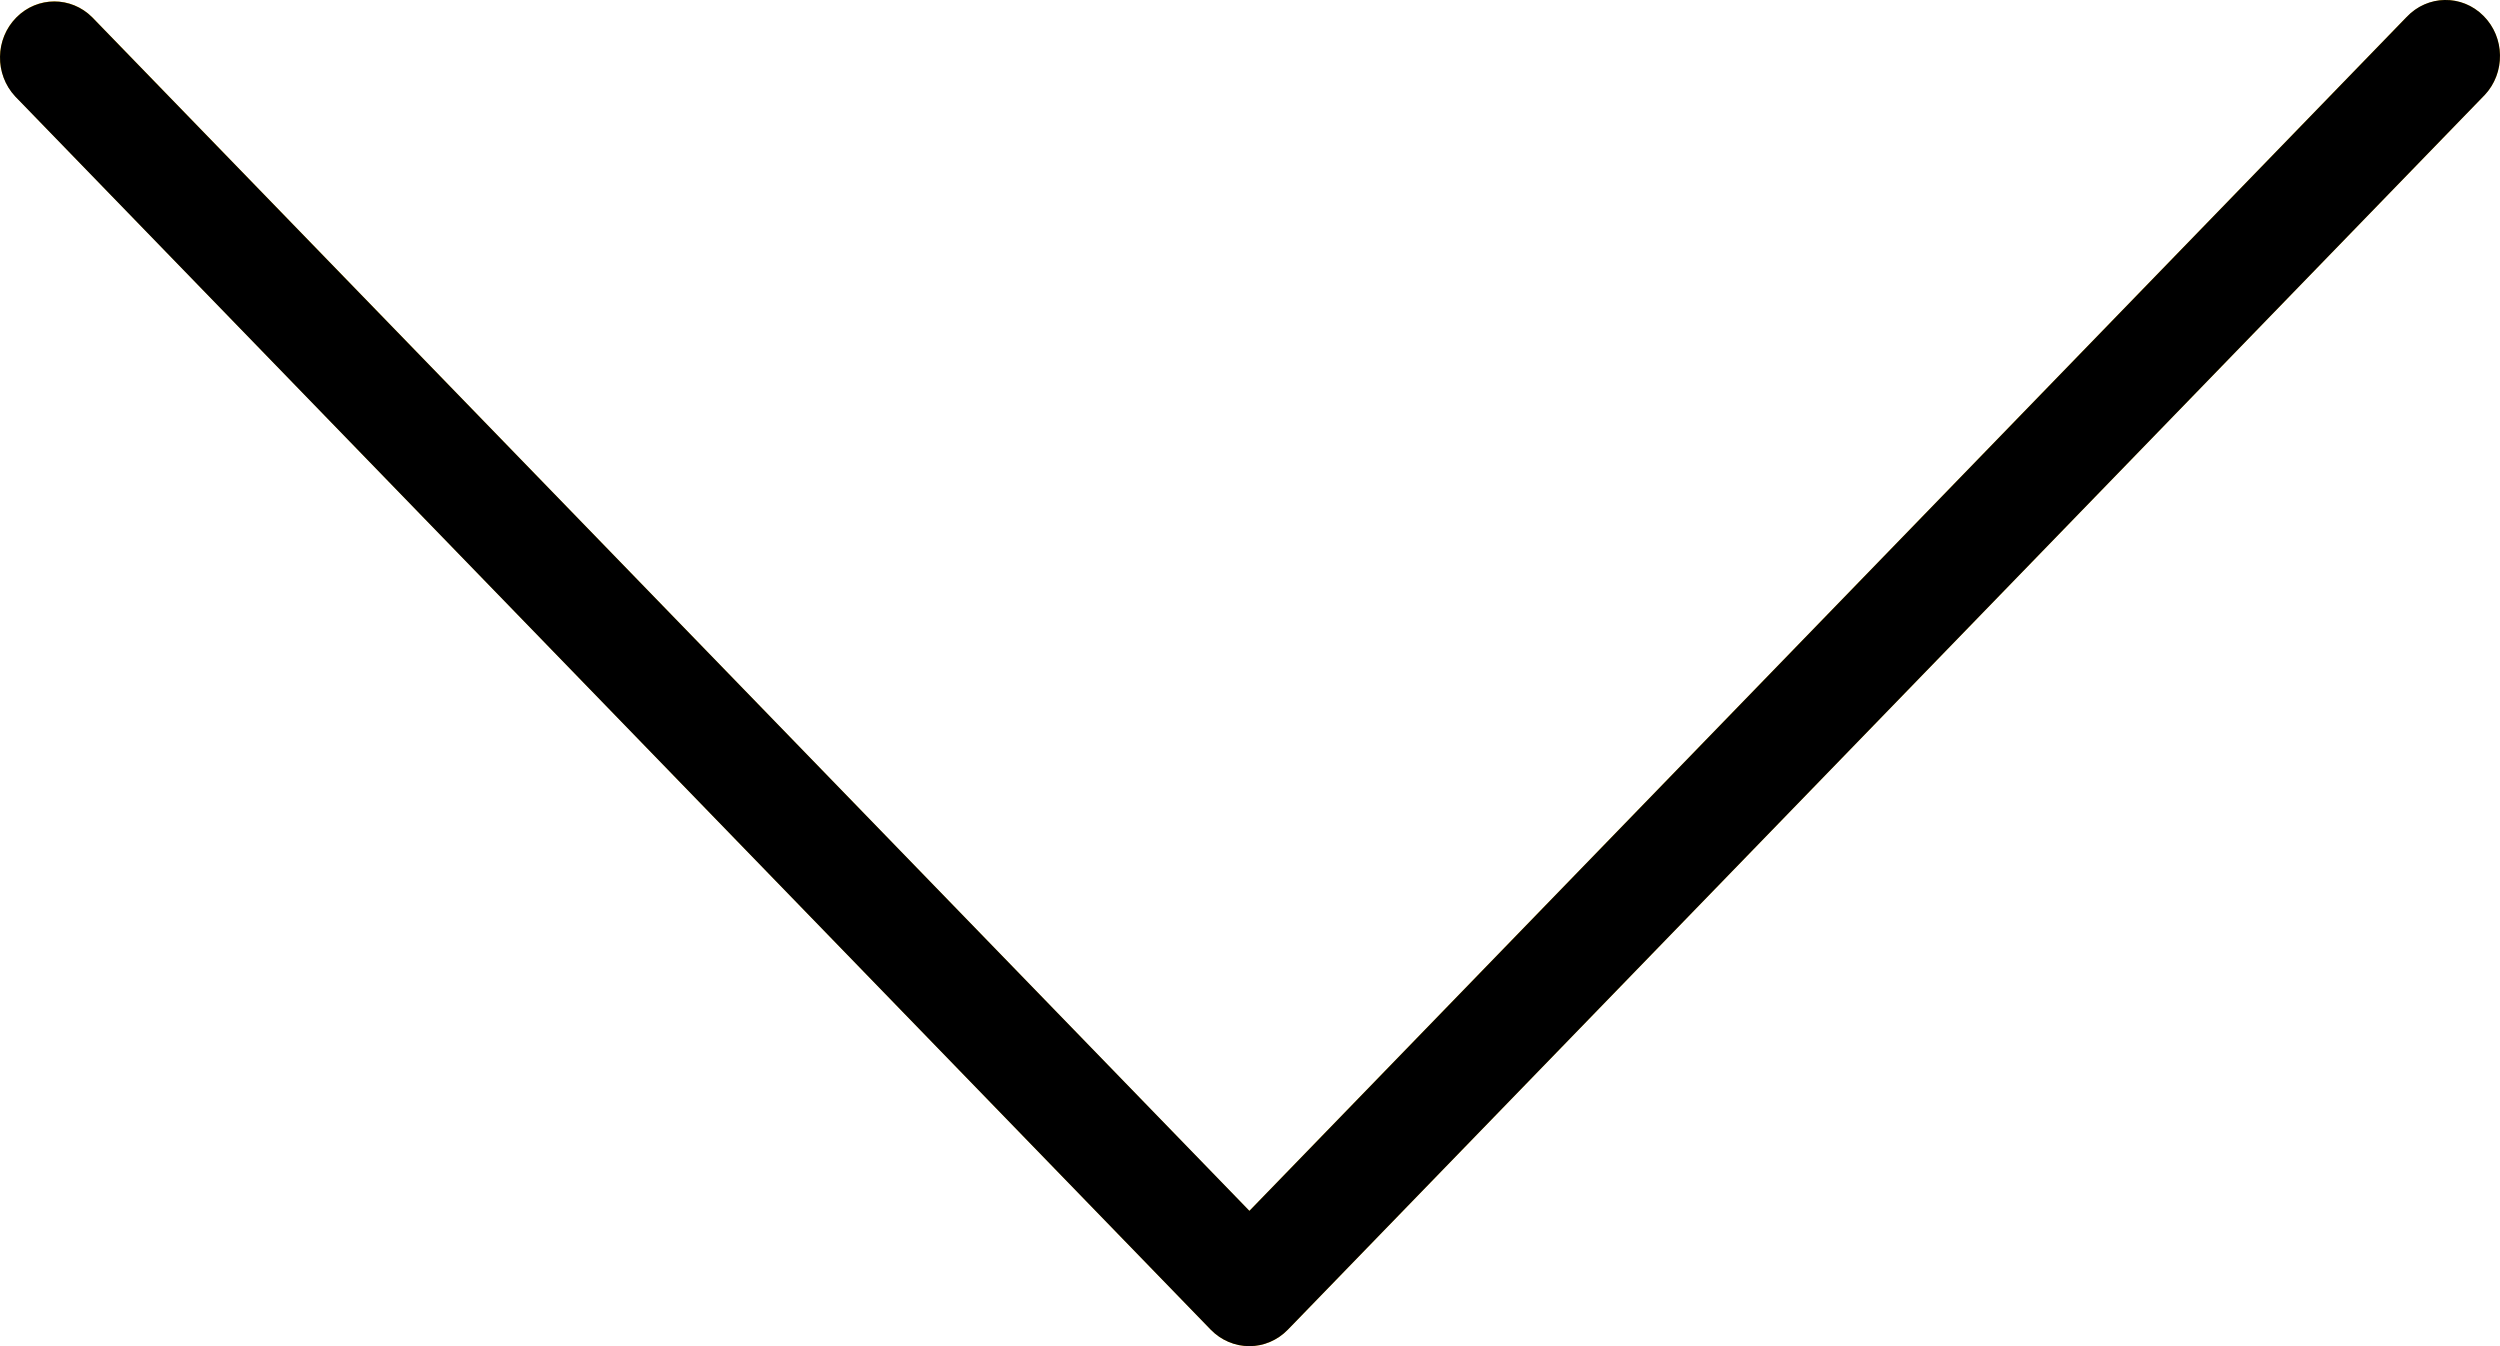 <?xml version="1.0" encoding="UTF-8"?>
<svg width="26px" height="14px" viewBox="0 0 26 14" version="1.1" xmlns="http://www.w3.org/2000/svg" xmlns:xlink="http://www.w3.org/1999/xlink">
    <!-- Generator: Sketch 52.4 (67378) - http://www.bohemiancoding.com/sketch -->
    <title>down-arrow</title>
    <desc>Created with Sketch.</desc>
    <g id="Boame-Web-app" stroke="none" stroke-width="1" fill="none" fill-rule="evenodd">
        <g id="Knowledge-Center-Add-Video" transform="translate(-2725, -74)">
            <g id="down-arrow" transform="translate(2725, 74)">
                <path d="M25.027,0.178 L12.993,12.593 L0.958,0.178 C0.733,-0.046 0.376,-0.039 0.159,0.192 C-0.053,0.418 -0.053,0.776 0.159,1.002 L12.593,13.829 C12.814,14.057 13.172,14.057 13.393,13.829 L25.827,1.002 C26.052,0.779 26.058,0.41 25.841,0.178 C25.624,-0.054 25.267,-0.06 25.042,0.164 C25.037,0.168 25.033,0.173 25.028,0.178 L25.027,0.178 Z" id="Path" fill="#FFC107"></path>
                <path d="M12.994,14 C12.844,14 12.7,13.939 12.593,13.83 L0.159,1.004 C-0.058,0.772 -0.052,0.403 0.173,0.179 C0.392,-0.039 0.739,-0.039 0.958,0.179 L12.994,12.593 L25.028,0.178 C25.245,-0.054 25.603,-0.06 25.827,0.164 C26.052,0.387 26.058,0.756 25.841,0.988 C25.837,0.993 25.832,0.998 25.827,1.002 L13.393,13.829 C13.287,13.938 13.143,14 12.994,14 Z" id="Path" fill="#000000"></path>
            </g>
        </g>
    </g>
</svg>